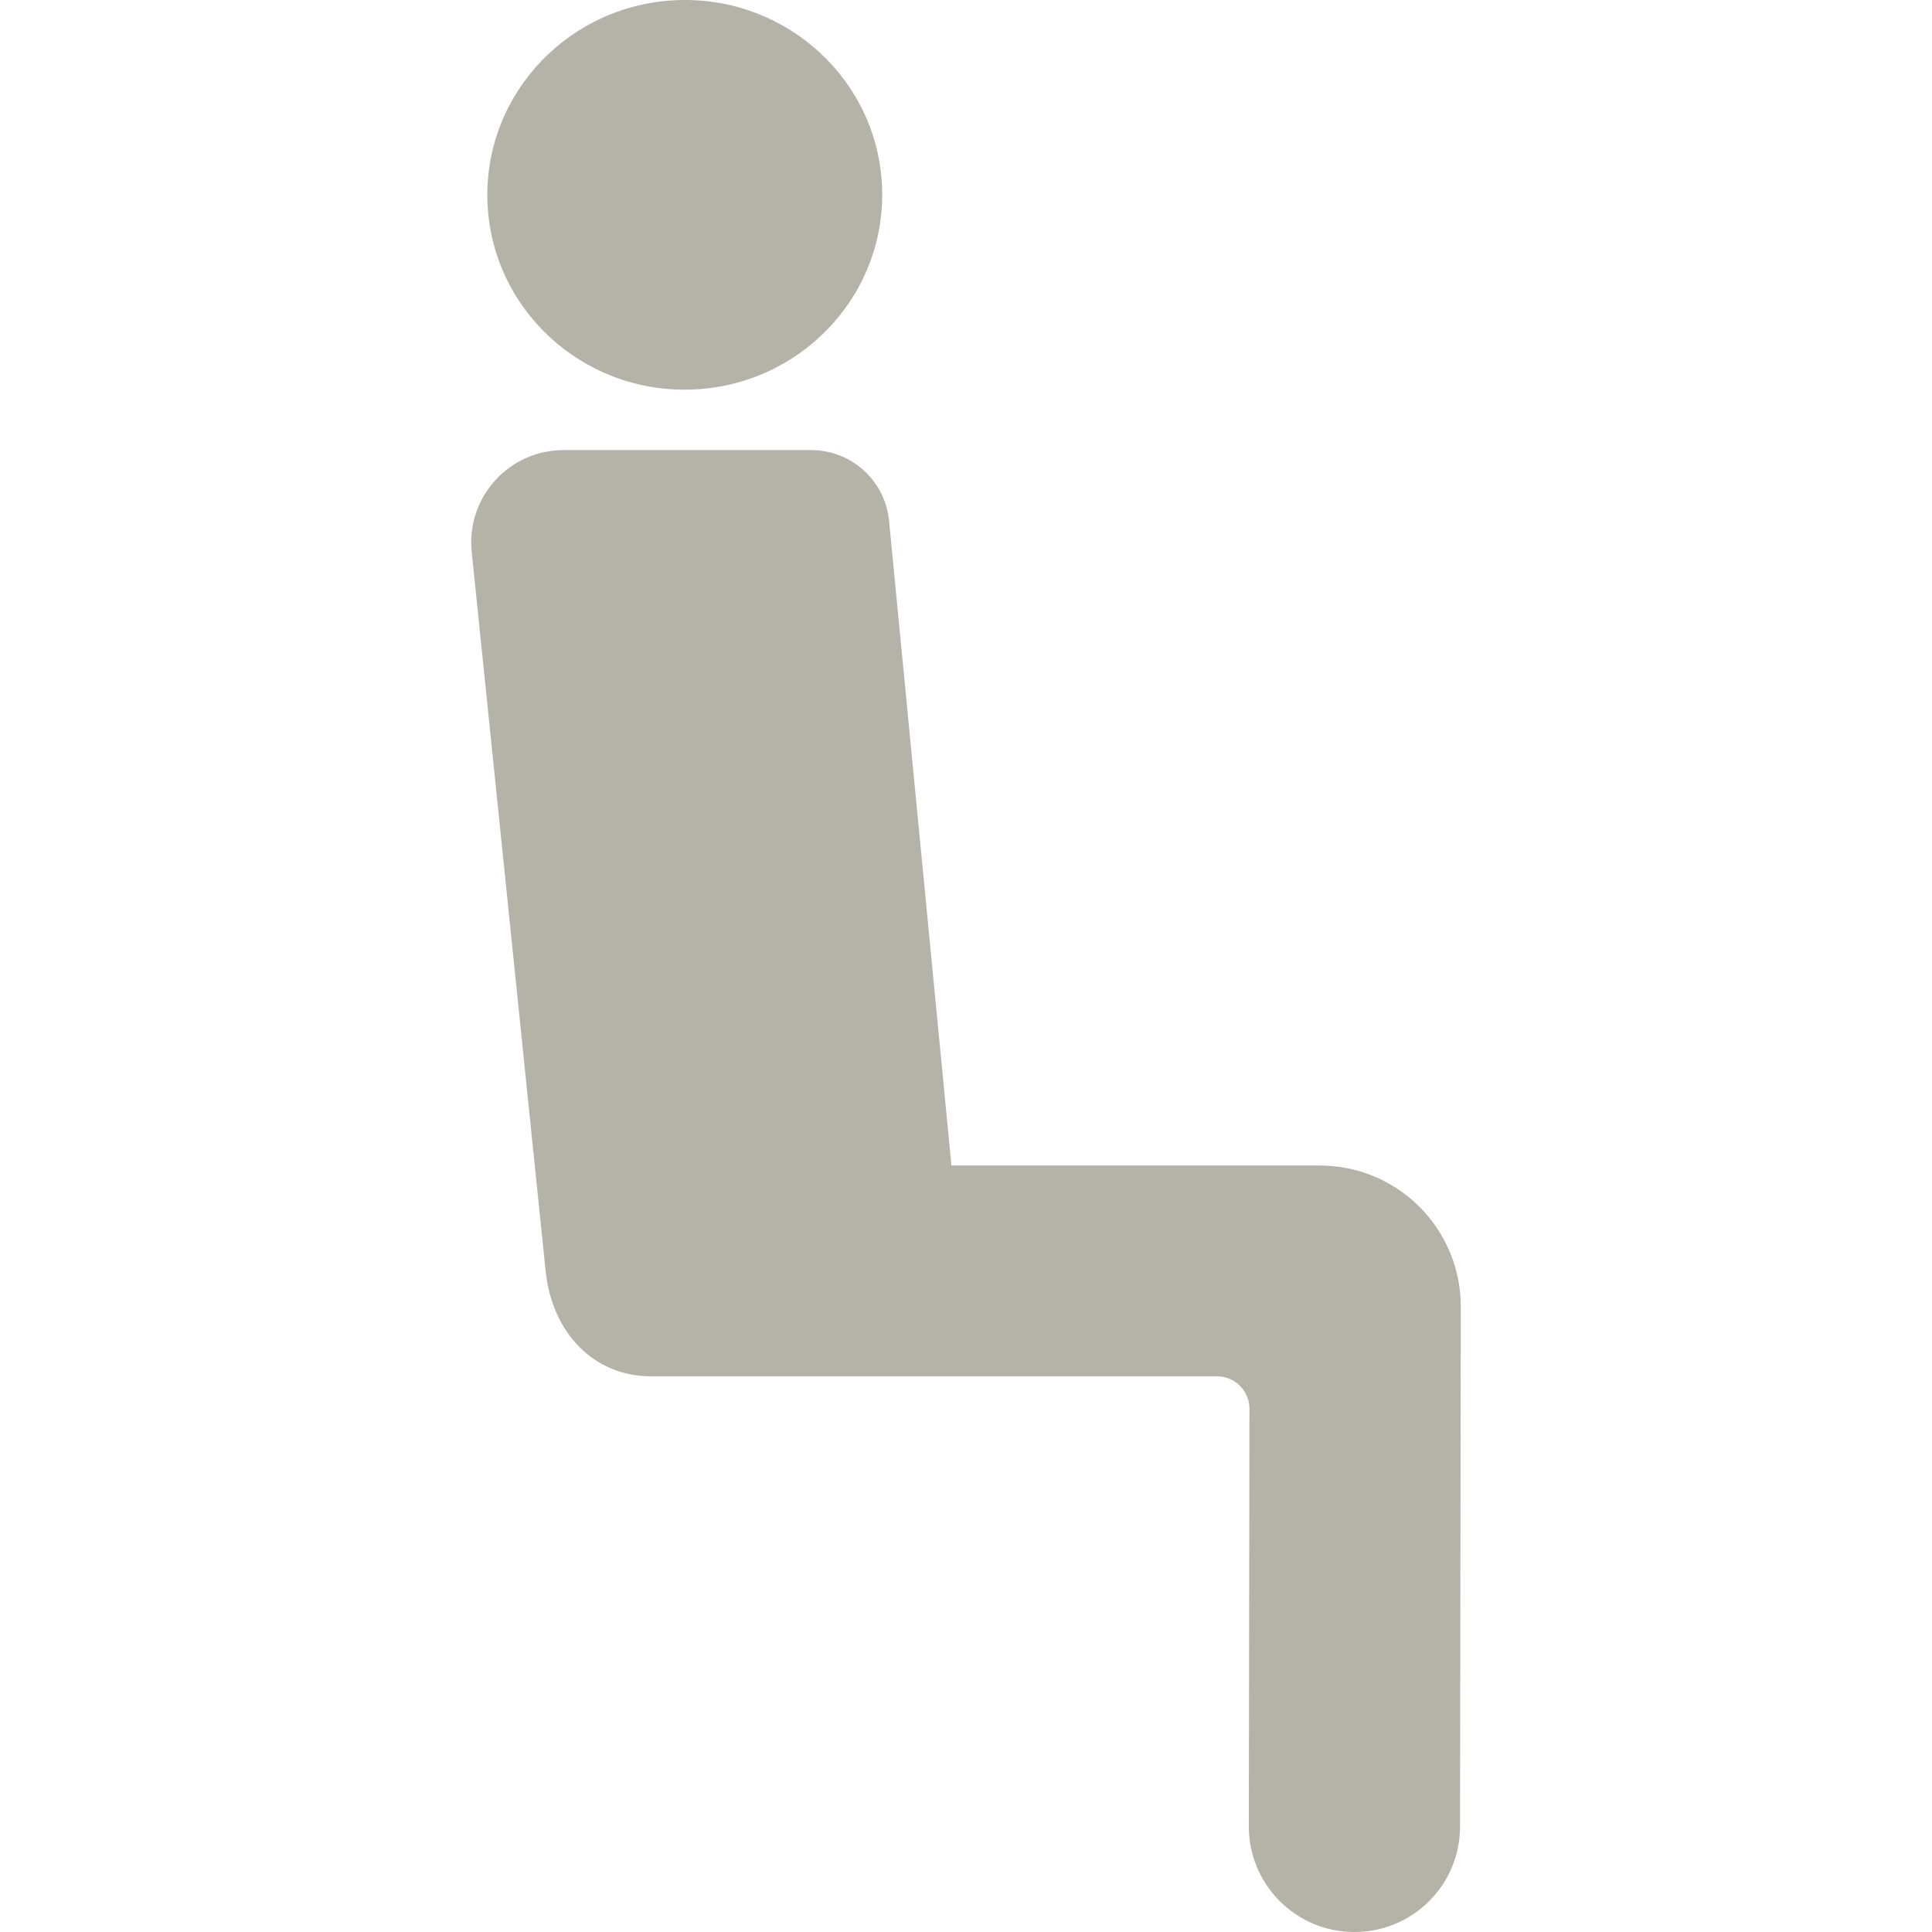 <?xml version="1.0" encoding="iso-8859-1"?>
<!-- Generator: Adobe Illustrator 16.0.0, SVG Export Plug-In . SVG Version: 6.00 Build 0)  -->
<!DOCTYPE svg PUBLIC "-//W3C//DTD SVG 1.1//EN" "http://www.w3.org/Graphics/SVG/1.1/DTD/svg11.dtd">
<svg xmlns="http://www.w3.org/2000/svg" xmlns:xlink="http://www.w3.org/1999/xlink" version="1.1" id="Capa_1" x="0px" y="0px" width="512px" height="512px" viewBox="0 0 199.213 199.214" style="enable-background:new 0 0 199.213 199.214;" xml:space="preserve">
<g>
	<g>
		<path d="M71.209,40.171c-11.241,0.336-20.62-8.384-20.95-19.475c-0.332-11.088,8.51-20.351,19.75-20.687    C81.245-0.326,90.626,8.395,90.958,19.48C91.289,30.572,82.445,39.836,71.209,40.171z" fill="#b5b3a8"/>
		<path d="M48.636,56.892c-0.274-2.674,0.598-5.338,2.397-7.335c1.8-1.996,4.362-3.146,7.051-3.146h25.562    c4.153,0,7.628,3.155,8.027,7.289l6.432,66.479h37.982c3.858,0,7.562,1.535,10.289,4.268c2.728,2.73,4.257,6.437,4.251,10.295    l-0.081,53.627c-0.01,6.009-4.883,10.846-10.887,10.846c-0.007,0-0.015,0-0.021,0c-6.012,0-10.879-4.887-10.871-10.899    l0.066-43.052c0-0.888-0.353-1.74-0.979-2.368c-0.627-0.629-1.479-0.981-2.367-0.981H67.146c-6.014,0-10.254-4.589-10.889-10.882    C56.214,130.616,50.956,79.45,48.636,56.892z" fill="#b5b3a8"/>
	</g>
</g>
<g>
</g>
<g>
</g>
<g>
</g>
<g>
</g>
<g>
</g>
<g>
</g>
<g>
</g>
<g>
</g>
<g>
</g>
<g>
</g>
<g>
</g>
<g>
</g>
<g>
</g>
<g>
</g>
<g>
</g>
</svg>
